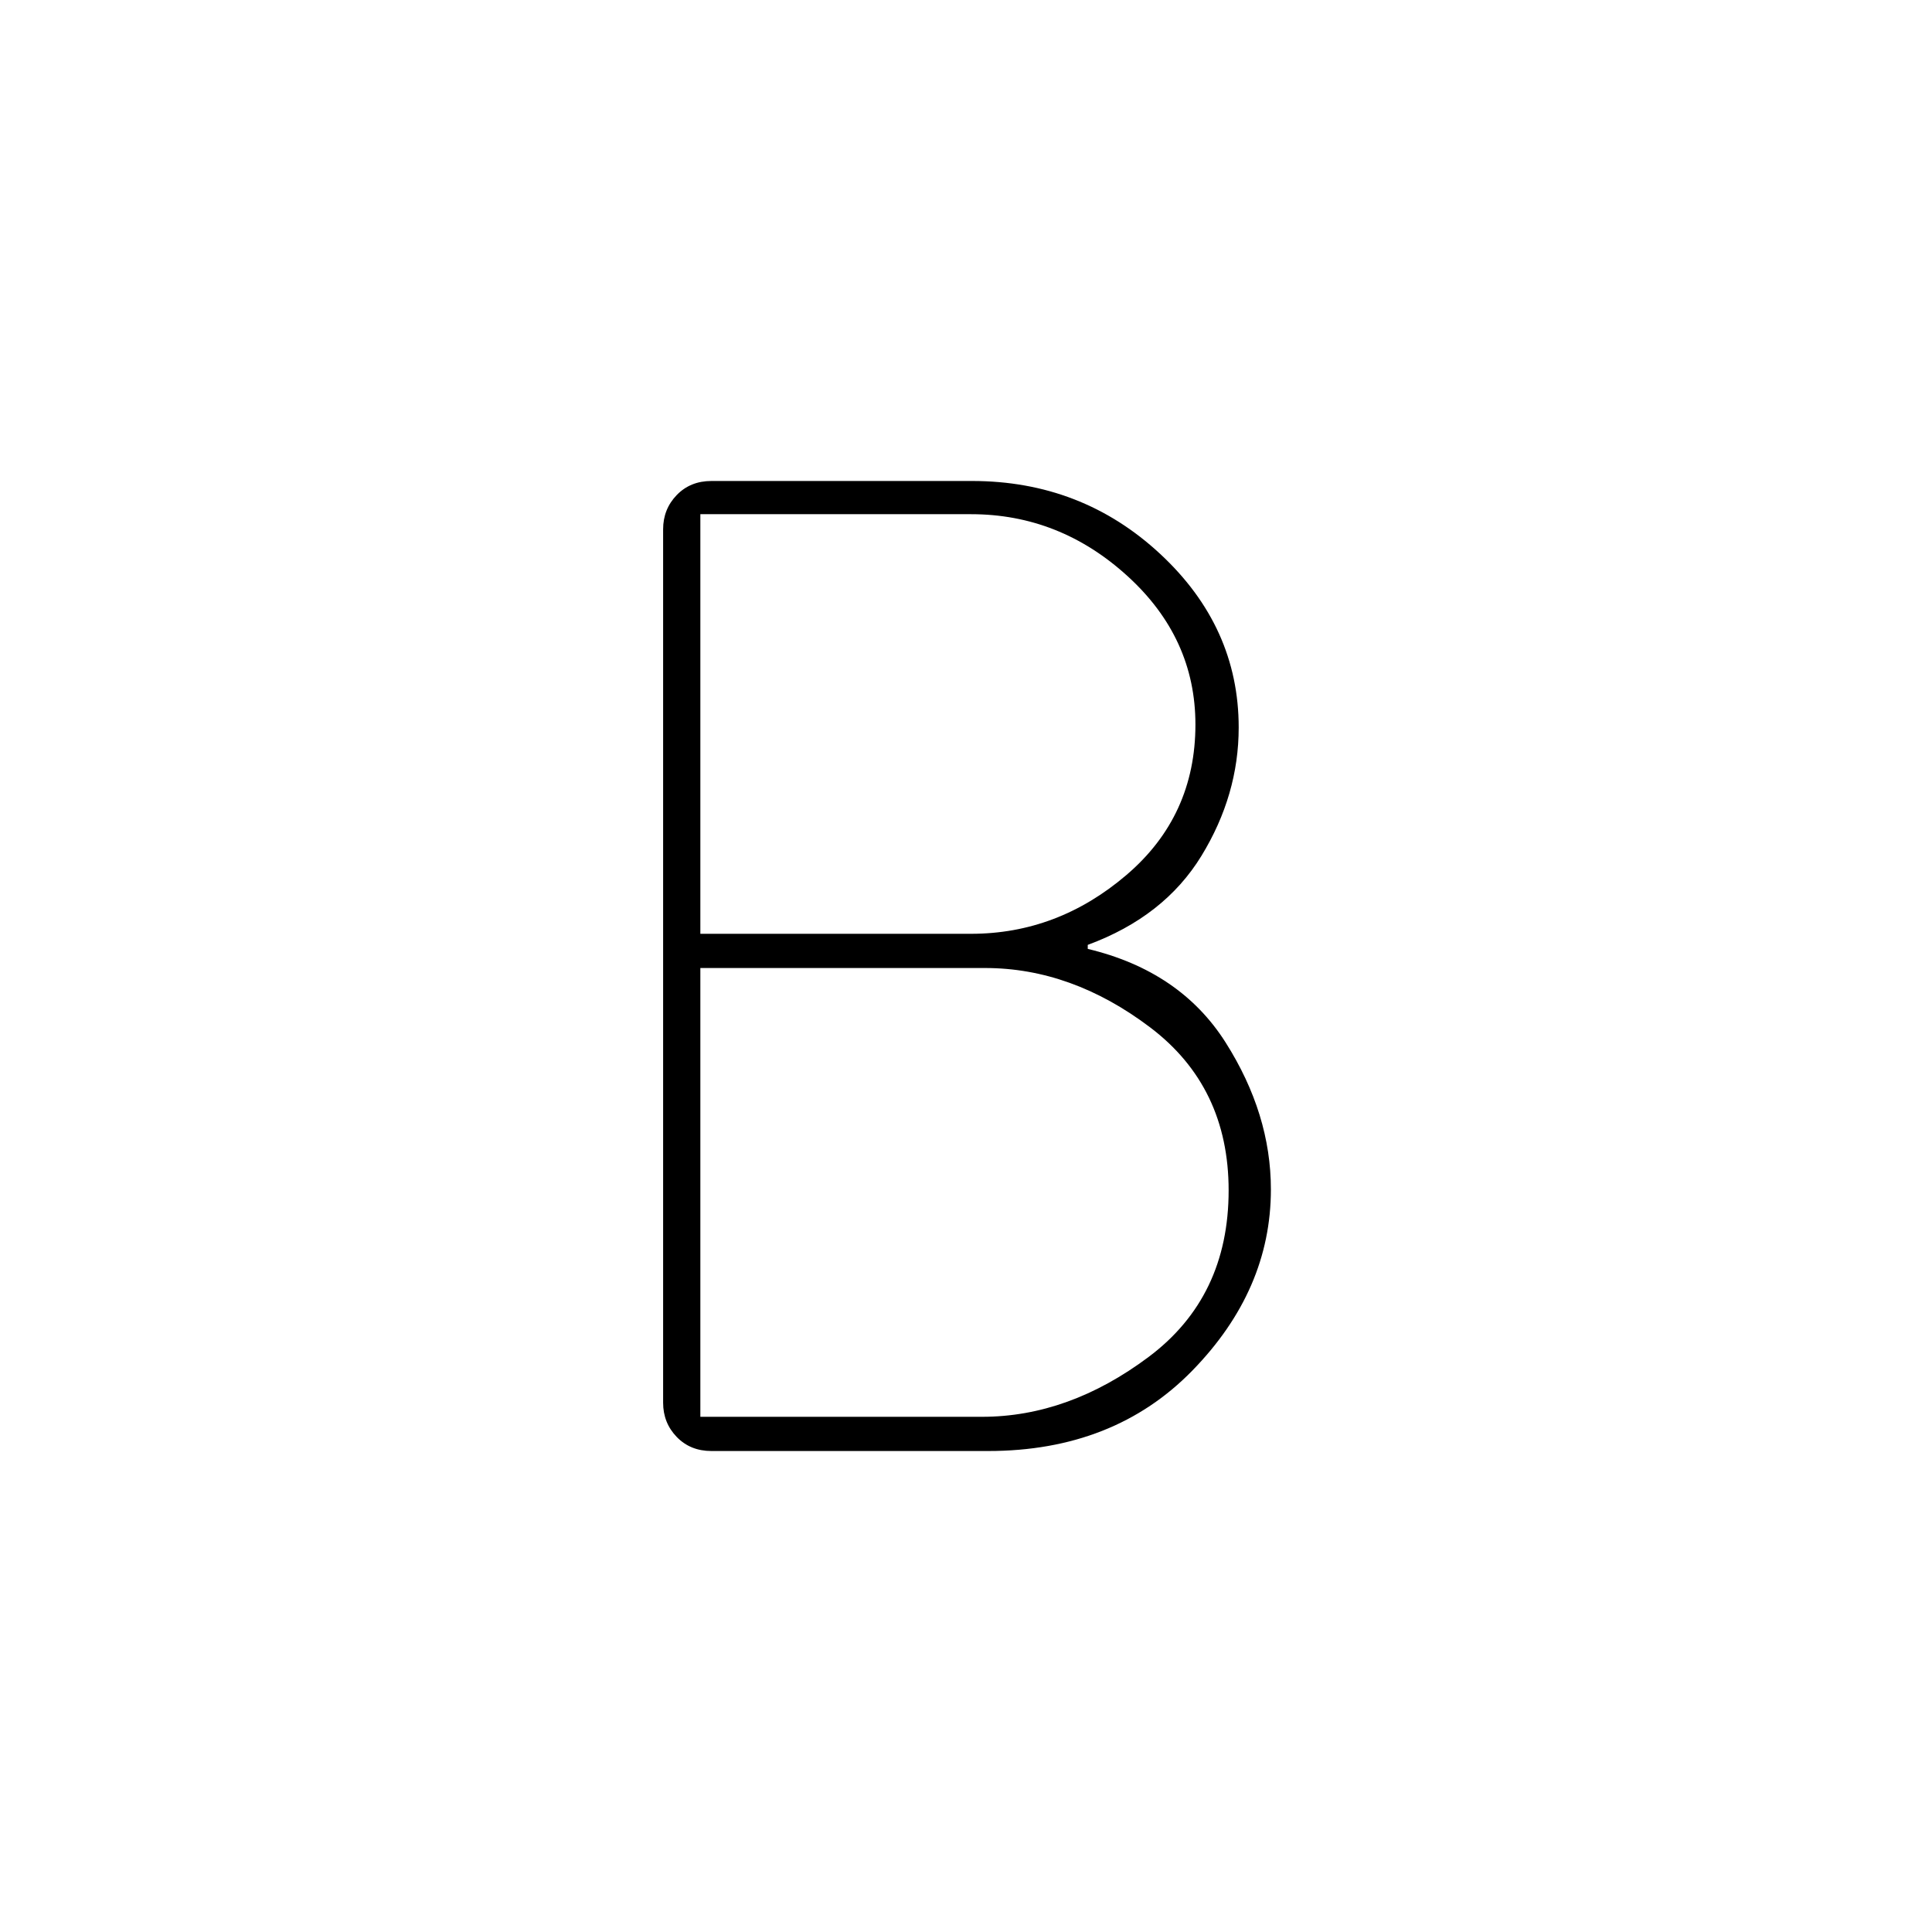 <svg xmlns="http://www.w3.org/2000/svg" height="48" viewBox="0 -960 960 960" width="48"><path d="M353.5-239q-10.5 0-17.25-7t-6.75-17v-434q0-10 6.75-17t17.25-7H483q54.5 0 93.5 36.25t39 86.25q0 33.5-18.5 63.75t-56.5 44.25v2q46 11 68.5 46.5t22.5 73q0 50-39 90T491-239H353.5Zm-5.5-17h140q43 0 82.75-29.75t39.75-82.75q0-51.5-39-81t-82-29.5H348v223Zm0-240h134.5q43 0 77.25-29.25T594-600q0-43-33.75-73.75T482.5-704.5H348V-496Z"/></svg>